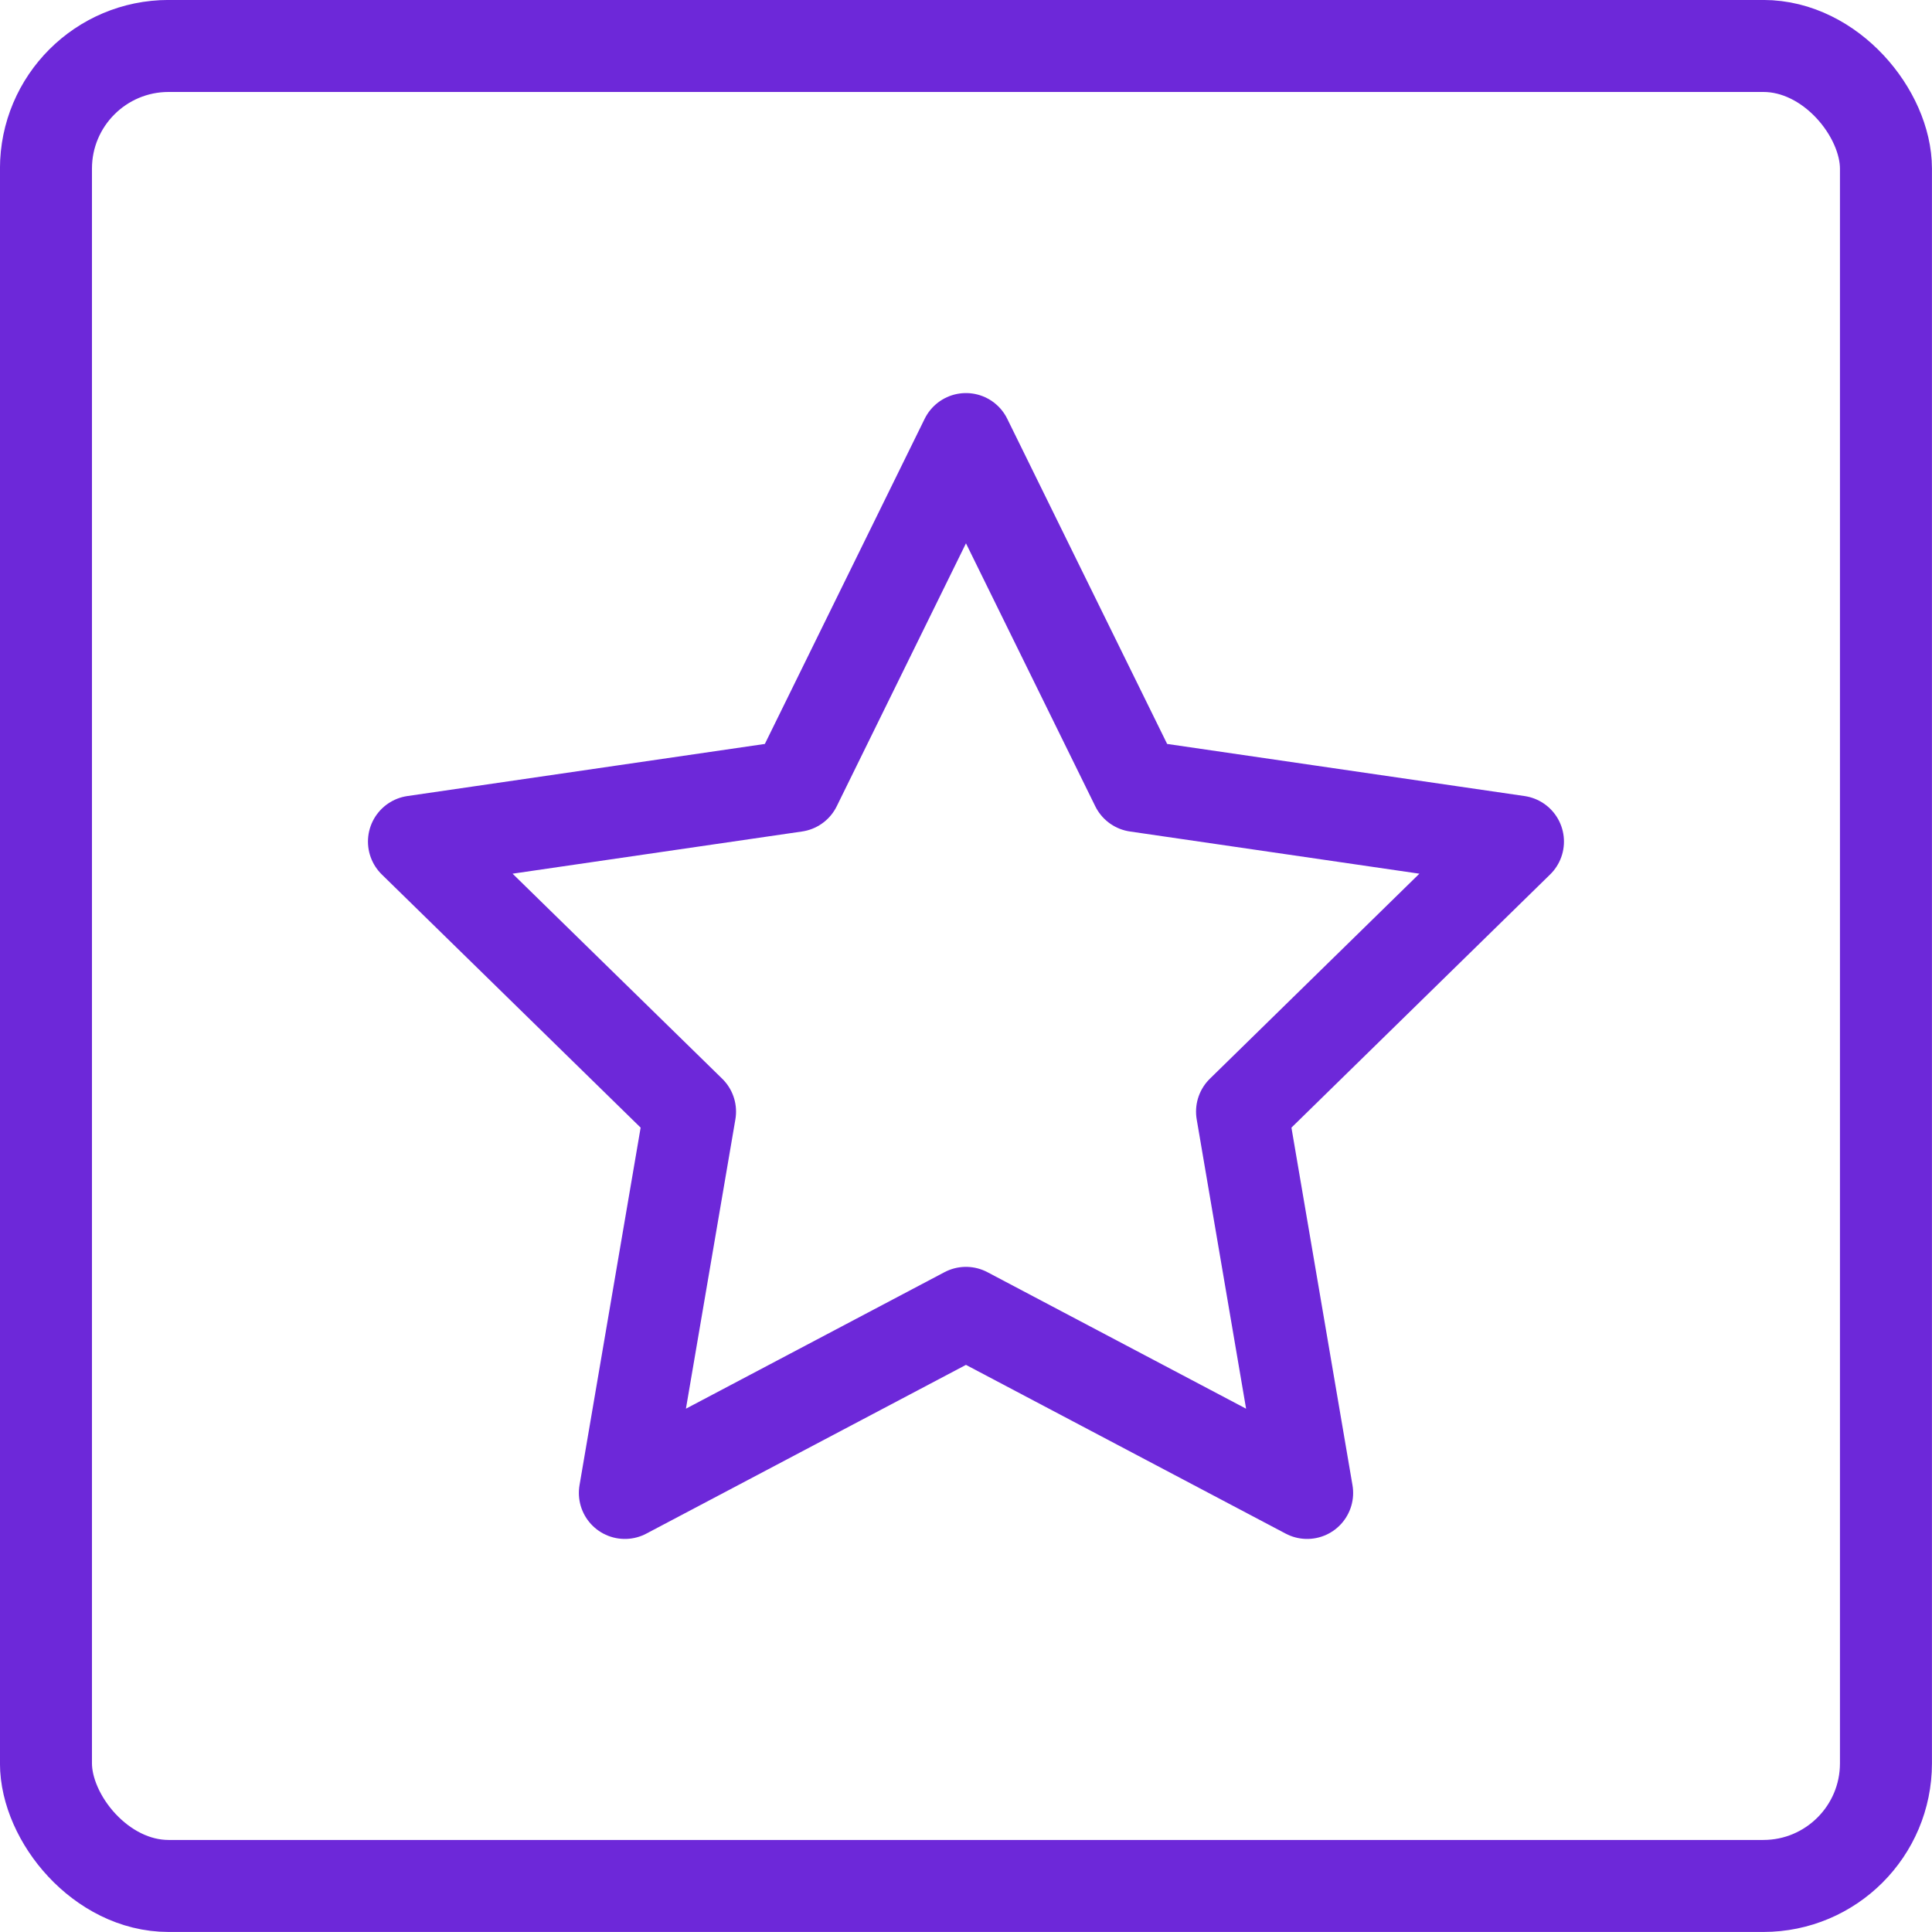 <?xml version="1.0" encoding="UTF-8"?>
<svg id="Capa_2" data-name="Capa 2" xmlns="http://www.w3.org/2000/svg" viewBox="0 0 236.25 236.25">
  <defs>
    <style>
      .cls-1 {
        fill: none;
        stroke: #6d28d9;
        stroke-linecap: round;
        stroke-linejoin: round;
        stroke-width: 11.25px;
      }
    </style>
  </defs>
  <g id="_Ñëîé_1" data-name="Ñëîé 1">
    <g id="starSign">
      <polygon class="cls-1" points="118.12 53.69 138.98 96.11 185.62 102.91 151.88 135.93 159.84 182.56 118.12 160.54 76.41 182.56 84.38 135.93 50.62 102.91 97.27 96.11 118.12 53.69"/>
      <rect class="cls-1" x="5.62" y="5.62" width="225" height="225" rx="15" ry="15"/>
    </g>
  </g>
</svg>
